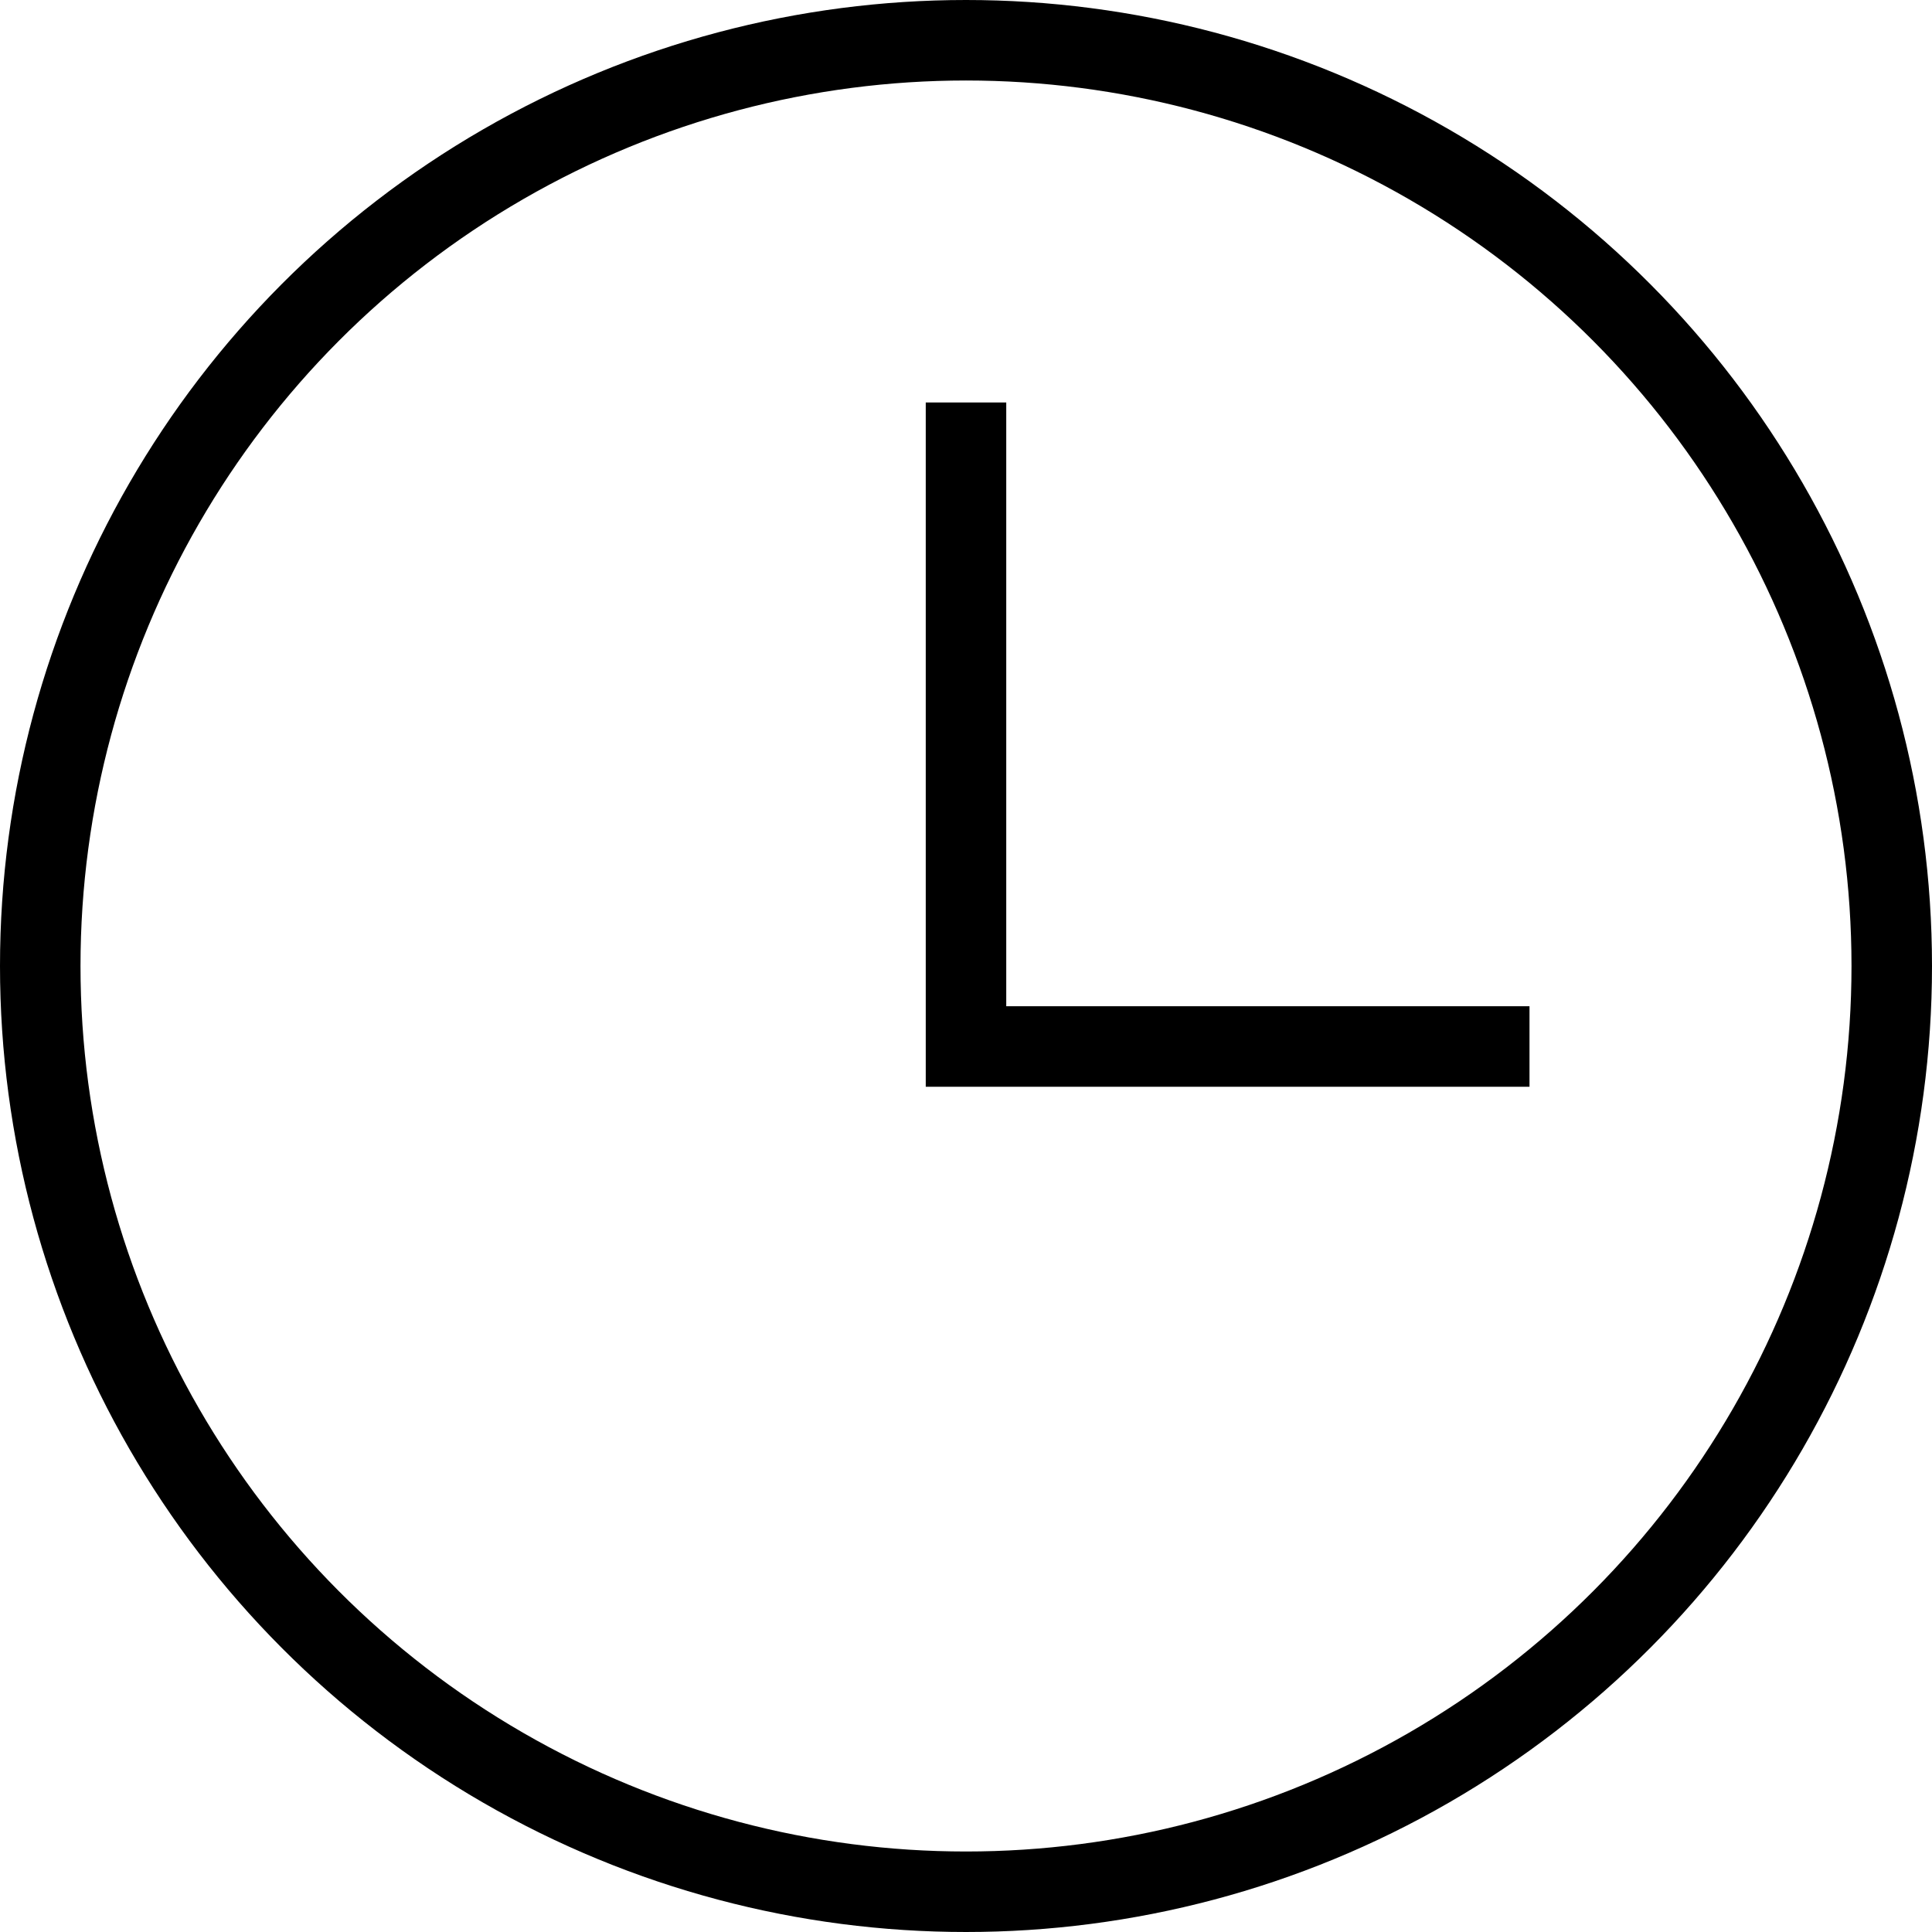 <svg width="24" height="24" viewBox="0 0 24 24" fill="none" xmlns="http://www.w3.org/2000/svg">
<circle cx="12" cy="12" r="11.5" stroke="black"/>
<path d="M12 5C12 8.352 12 11.73 12 13H19" stroke="black"/>
</svg>
